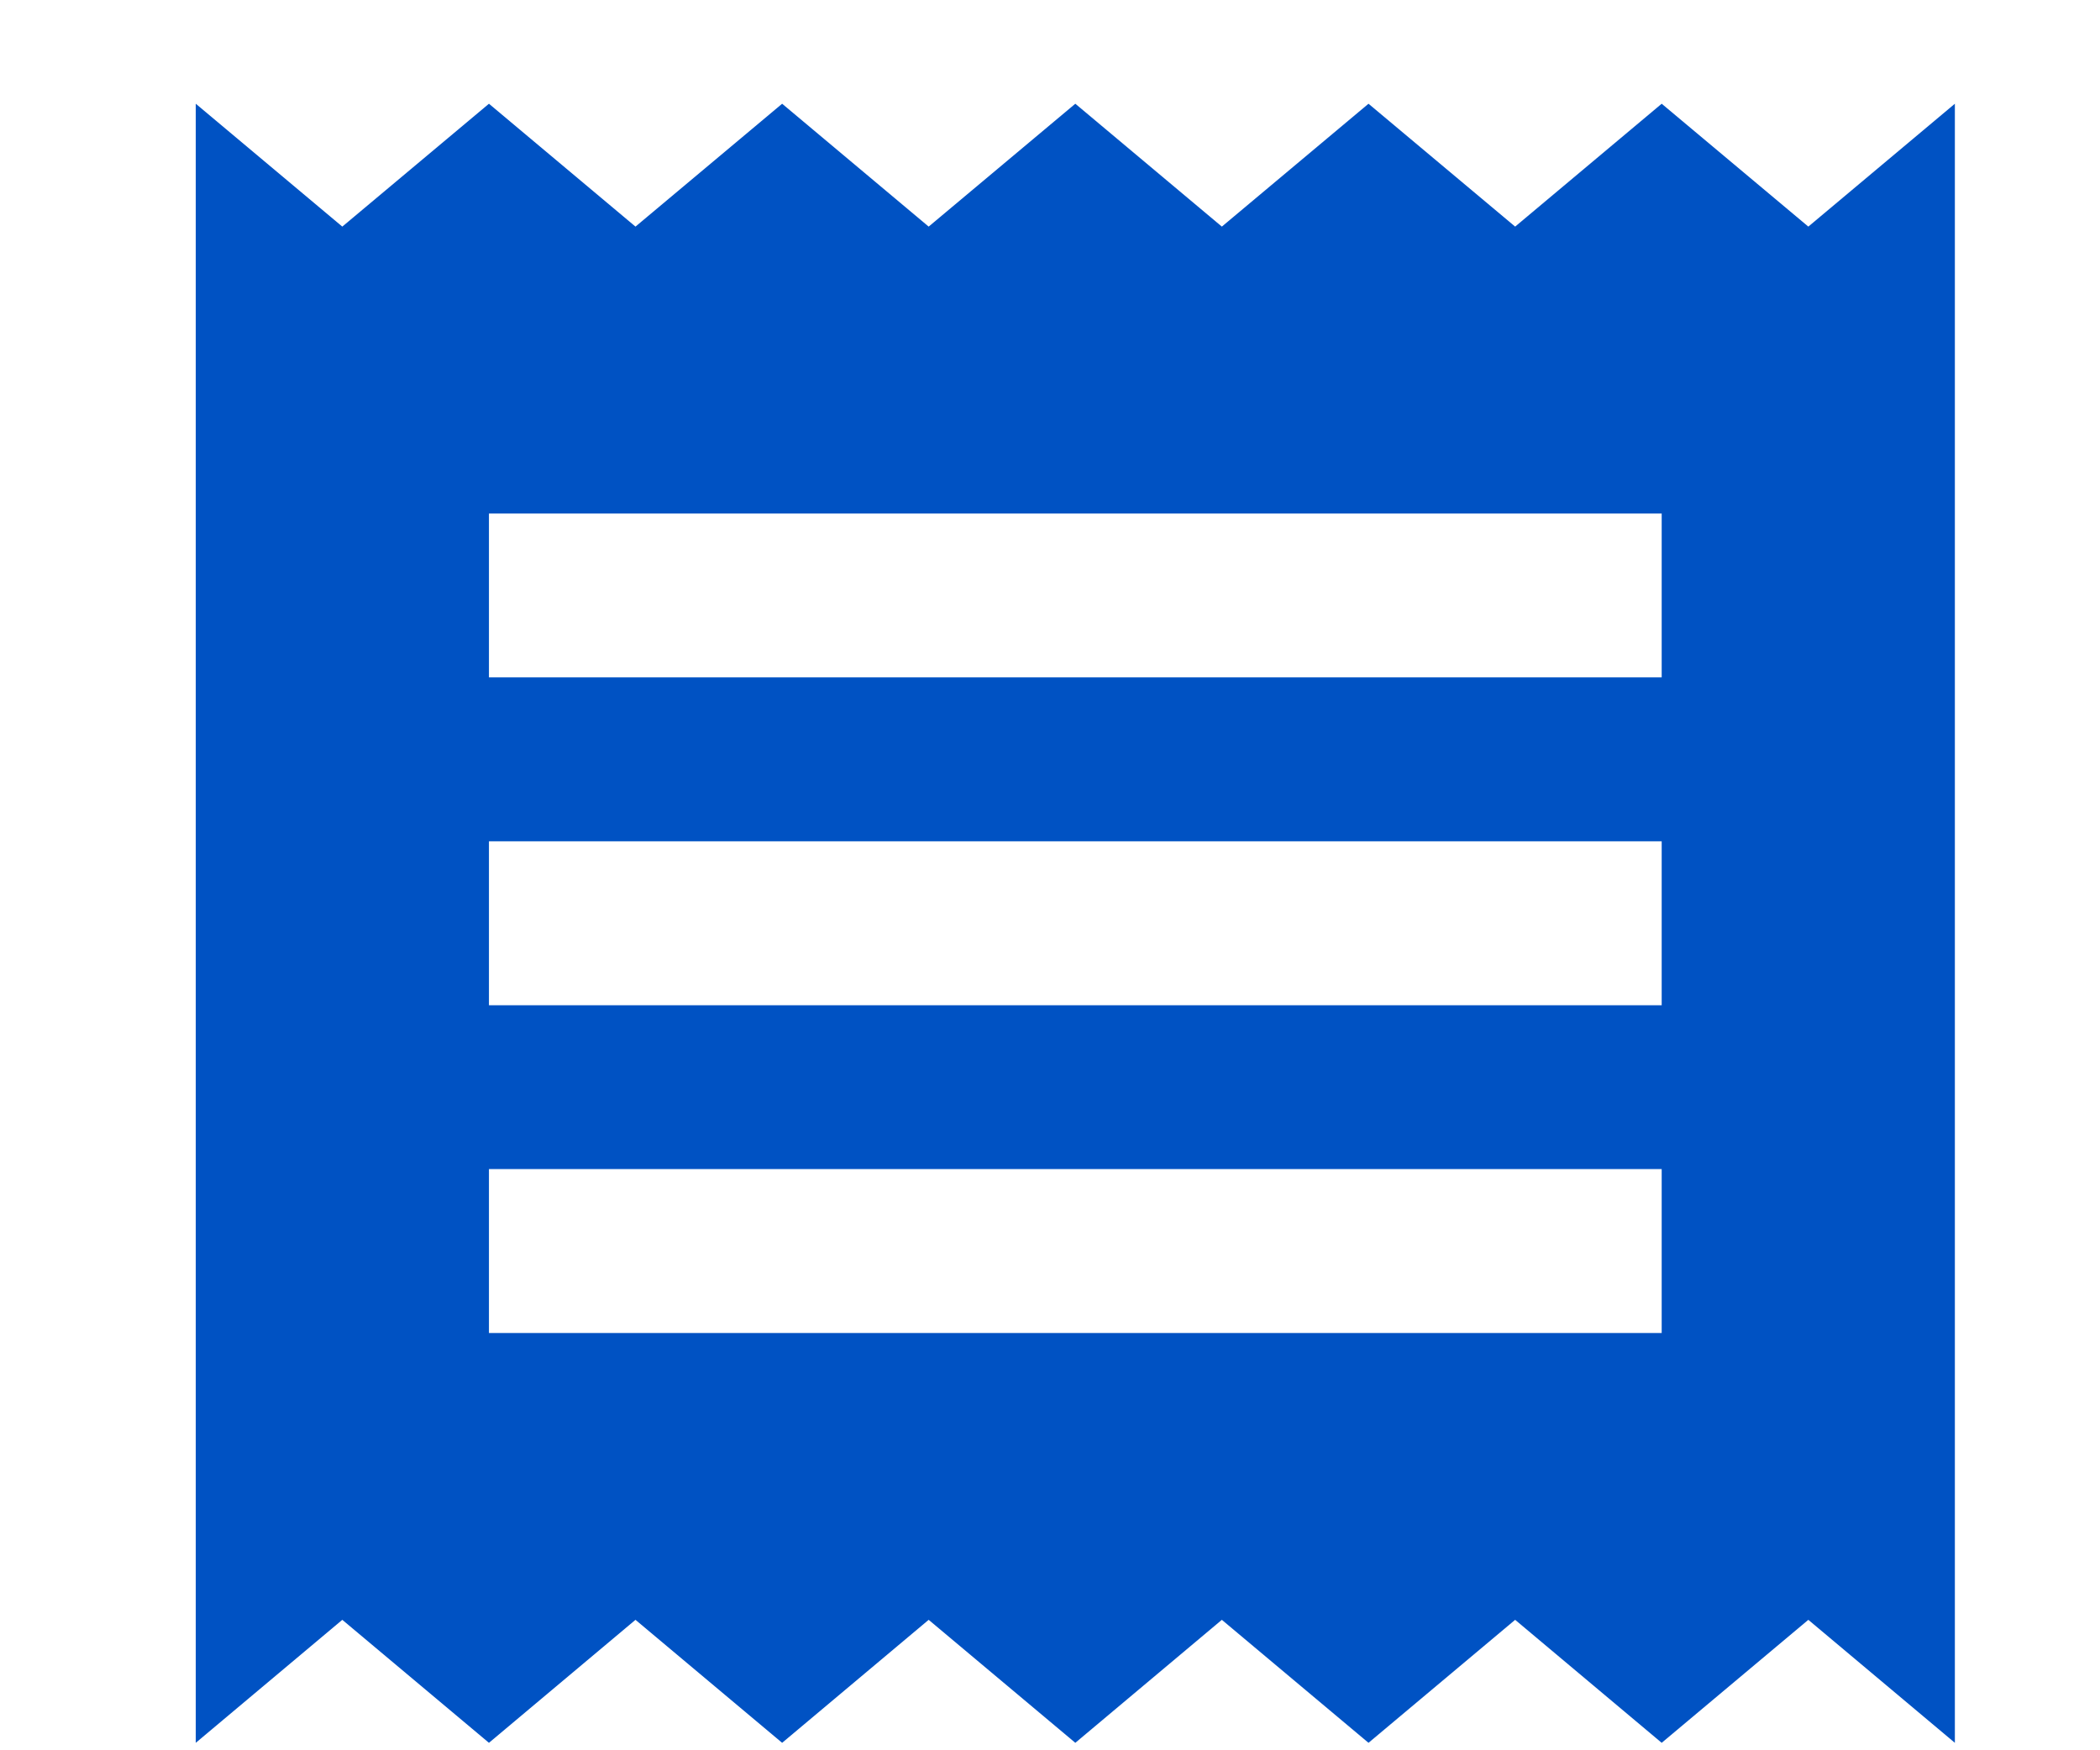 <svg width="18" height="15" viewBox="0 0 18 15" fill="none" xmlns="http://www.w3.org/2000/svg">
<g id="ico-search l:20">
<path id="ico-receipt" fill-rule="evenodd" clip-rule="evenodd" d="M14.243 11.424H4.191V10.019H14.243V11.424V11.424ZM14.243 8.615H4.191V7.21H14.243V8.615V8.615ZM14.243 5.805H4.191V4.401H14.243V5.805V5.805ZM1.678 14.936L2.934 13.882L4.191 14.936L5.447 13.882L6.704 14.936L7.96 13.882L9.217 14.936L10.473 13.882L11.73 14.936L12.987 13.882L14.243 14.936L15.5 13.882L16.756 14.936V0.889L15.5 1.942L14.243 0.889L12.987 1.942L11.73 0.889L10.473 1.942L9.217 0.889L7.96 1.942L6.704 0.889L5.447 1.942L4.191 0.889L2.934 1.942L1.678 0.889V14.936V14.936Z" fill="#0052C3"/>
<mask id="mask0_0_9129" style="mask-type:luminance" maskUnits="userSpaceOnUse" x="1" y="0" width="16" height="15">
<path id="ico-receipt_2" fill-rule="evenodd" clip-rule="evenodd" d="M14.243 11.424H4.191V10.019H14.243V11.424V11.424ZM14.243 8.615H4.191V7.21H14.243V8.615V8.615ZM14.243 5.805H4.191V4.401H14.243V5.805V5.805ZM1.678 14.936L2.934 13.882L4.191 14.936L5.447 13.882L6.704 14.936L7.96 13.882L9.217 14.936L10.473 13.882L11.73 14.936L12.987 13.882L14.243 14.936L15.5 13.882L16.756 14.936V0.889L15.5 1.942L14.243 0.889L12.987 1.942L11.73 0.889L10.473 1.942L9.217 0.889L7.96 1.942L6.704 0.889L5.447 1.942L4.191 0.889L2.934 1.942L1.678 0.889V14.936V14.936Z" fill="white"/>
</mask>
<g mask="url(#mask0_0_9129)">
</g>
</g>
</svg>
